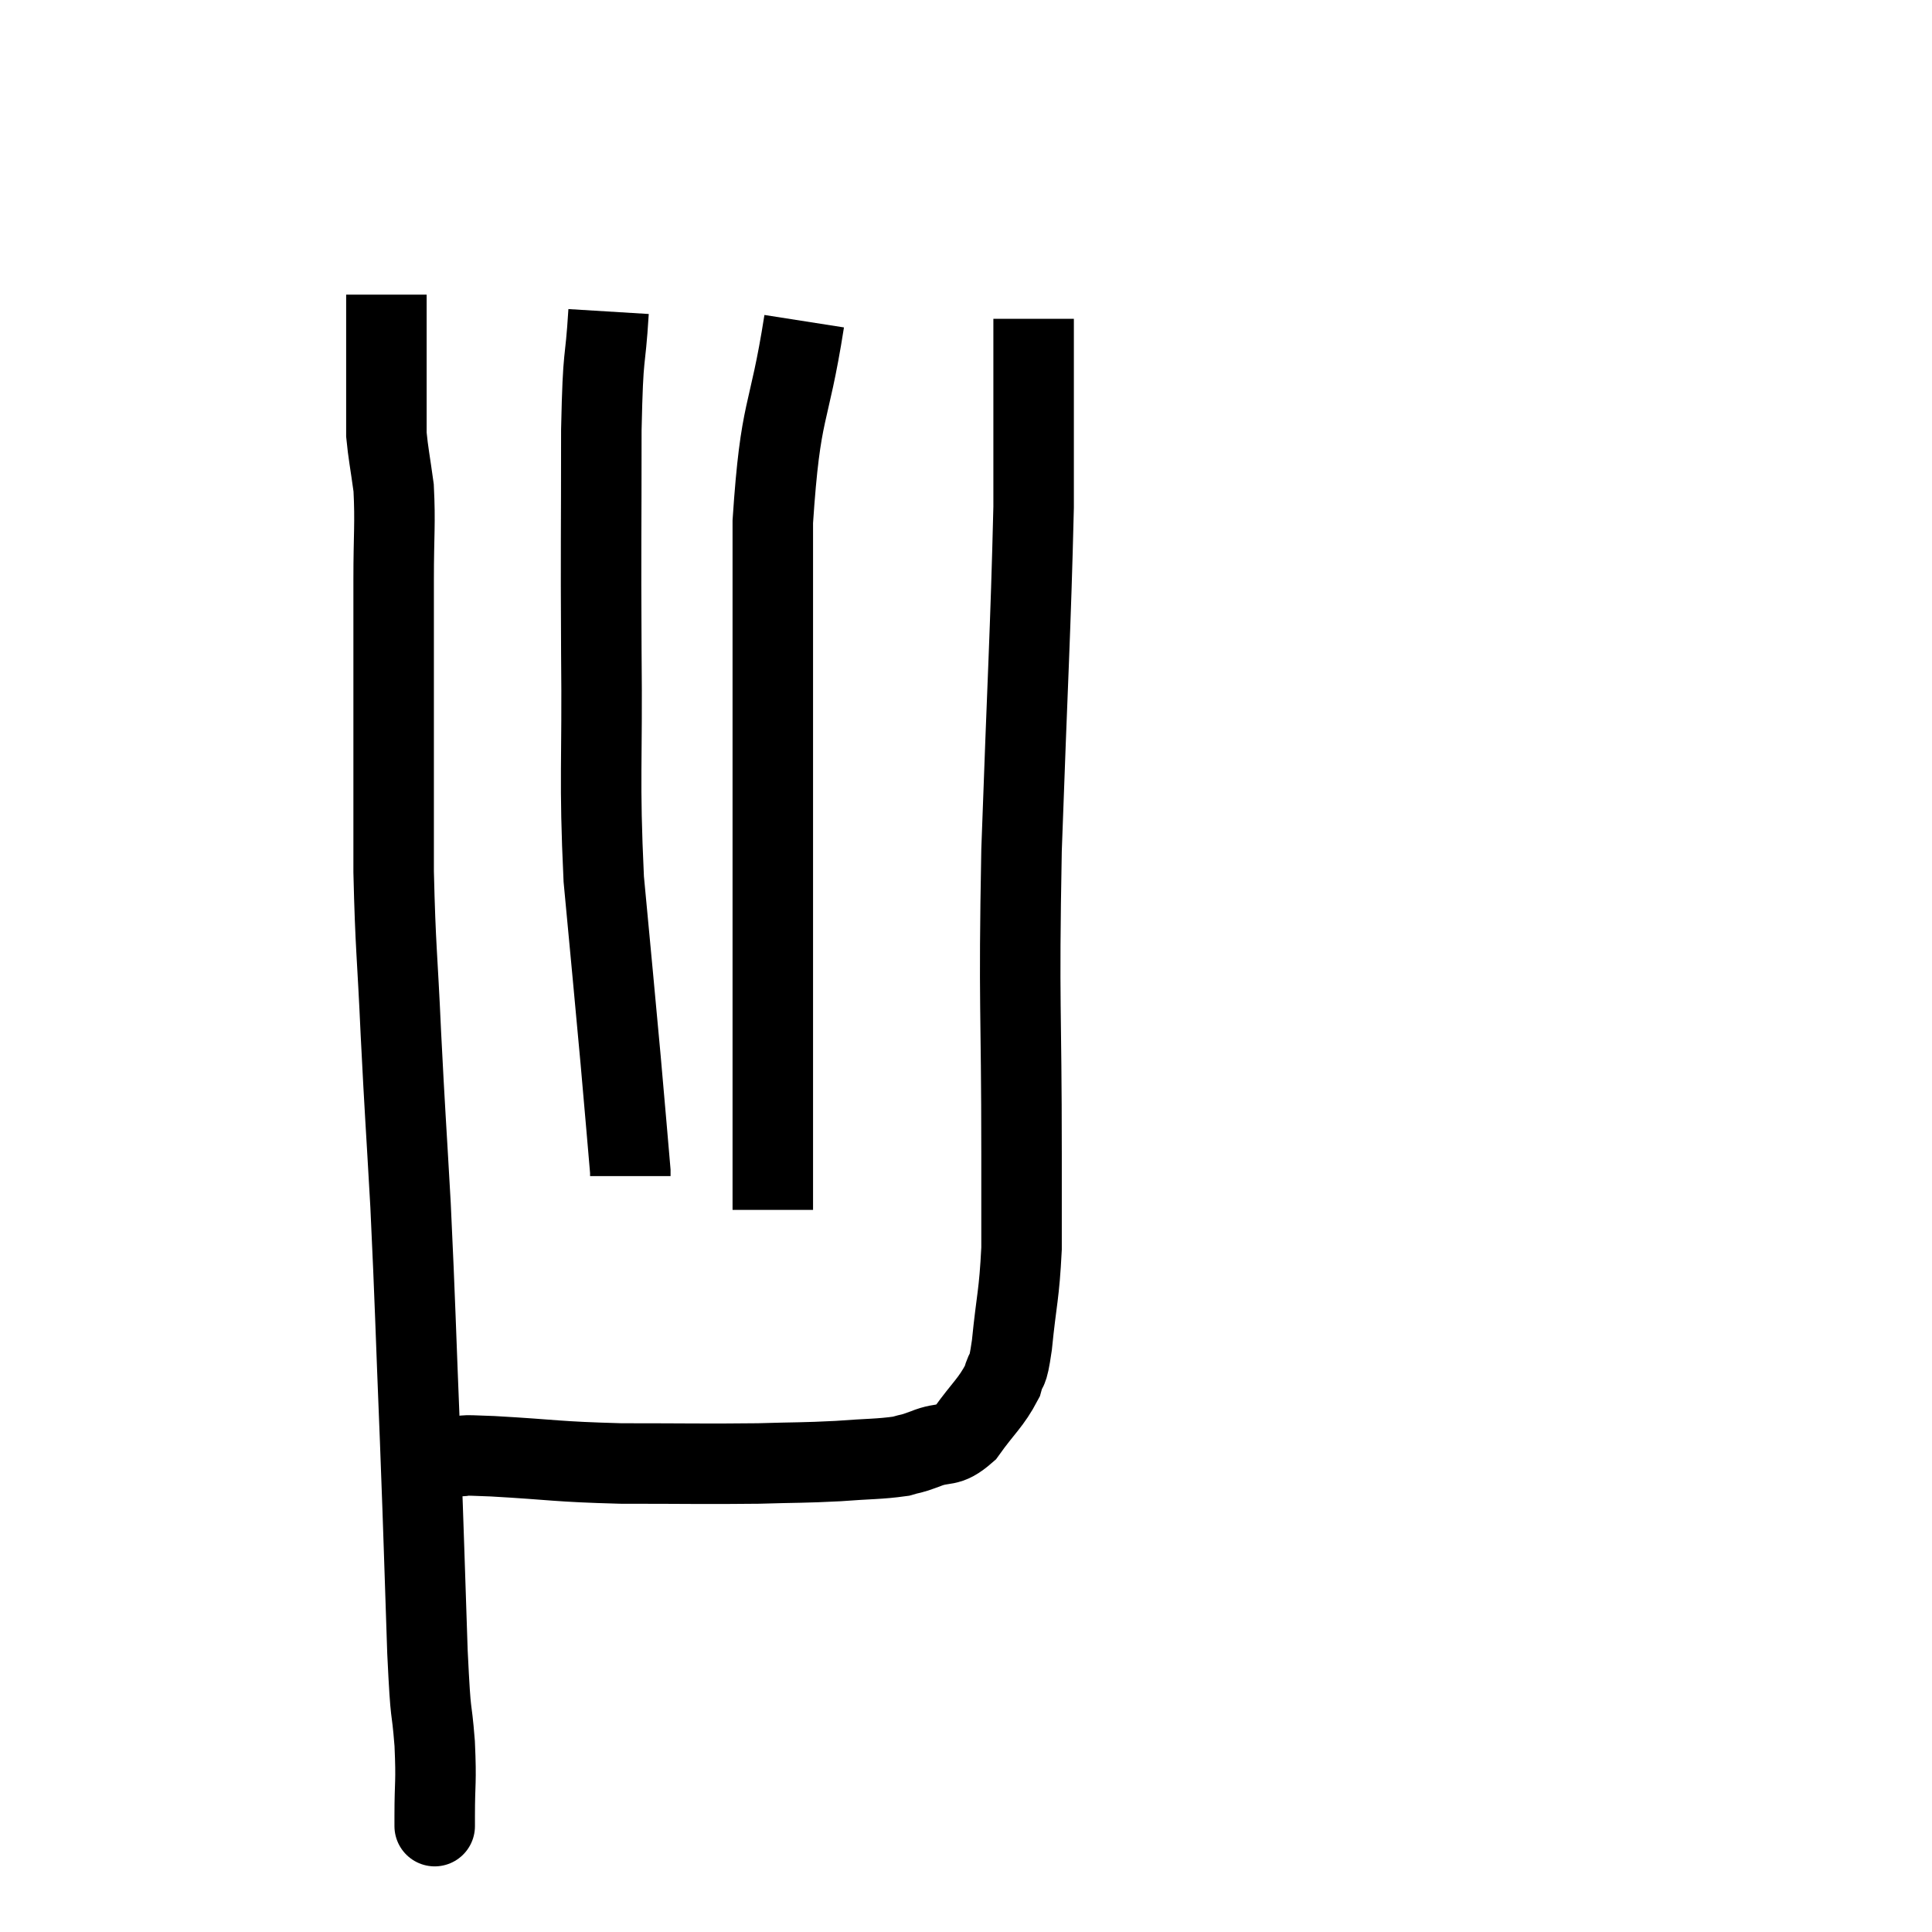 <svg width="48" height="48" viewBox="0 0 48 48" xmlns="http://www.w3.org/2000/svg"><path d="M 10.8 45.3 C 10.8 45.21, 10.8 45.615, 10.8 45.12 C 10.8 44.22, 10.845 44.34, 10.8 43.32 C 10.71 42.18, 10.71 42.915, 10.62 41.04 C 10.53 38.43, 10.545 38.595, 10.44 35.82 C 10.32 32.88, 10.32 32.475, 10.2 29.94 C 10.08 27.81, 10.065 27.75, 9.96 25.68 C 9.87 23.67, 9.825 23.58, 9.78 21.66 C 9.78 19.83, 9.78 19.815, 9.78 18 C 9.78 16.2, 9.78 15.87, 9.78 14.4 C 9.78 13.26, 9.825 13.02, 9.78 12.12 C 9.69 11.46, 9.645 11.265, 9.6 10.8 C 9.6 10.53, 9.6 10.8, 9.6 10.26 C 9.6 9.45, 9.6 9.15, 9.6 8.64 C 9.6 8.43, 9.6 8.55, 9.6 8.22 C 9.6 7.77, 9.6 7.545, 9.6 7.32 C 9.6 7.32, 9.6 7.32, 9.6 7.32 L 9.6 7.32" fill="none" stroke="black" stroke-width="2"></path><path d="M 11.28 36.18 C 11.76 36.18, 11.205 36.135, 12.24 36.18 C 13.83 36.27, 13.77 36.315, 15.42 36.36 C 17.13 36.36, 17.49 36.375, 18.84 36.36 C 19.83 36.33, 19.935 36.345, 20.82 36.3 C 21.6 36.24, 21.84 36.255, 22.38 36.18 C 22.68 36.09, 22.575 36.15, 22.98 36 C 23.49 35.79, 23.52 36, 24 35.58 C 24.45 34.95, 24.615 34.86, 24.9 34.32 C 25.02 33.87, 25.02 34.245, 25.14 33.42 C 25.26 32.22, 25.32 32.205, 25.38 31.02 C 25.38 29.85, 25.38 31.155, 25.38 28.68 C 25.38 24.9, 25.305 25.14, 25.38 21.12 C 25.53 16.86, 25.605 15.705, 25.68 12.6 C 25.68 10.65, 25.68 9.87, 25.68 8.7 C 25.68 8.31, 25.68 8.115, 25.68 7.92 L 25.68 7.92" fill="none" stroke="black" stroke-width="2"></path><path d="M 19.98 7.98 C 19.59 10.47, 19.395 10.02, 19.2 12.96 C 19.2 16.35, 19.2 17.025, 19.2 19.74 C 19.2 21.78, 19.2 21.465, 19.2 23.82 C 19.2 26.49, 19.2 27.6, 19.2 29.16 L 19.2 30.06" fill="none" stroke="black" stroke-width="2"></path><path d="M 15.12 7.74 C 15.03 9.21, 14.985 8.565, 14.94 10.68 C 14.94 13.44, 14.925 13.41, 14.94 16.2 C 14.97 19.02, 14.88 19.305, 15 21.84 C 15.21 24.09, 15.255 24.525, 15.42 26.34 C 15.54 27.72, 15.6 28.38, 15.66 29.1 L 15.66 29.22" fill="none" stroke="black" stroke-width="2"></path></svg>
